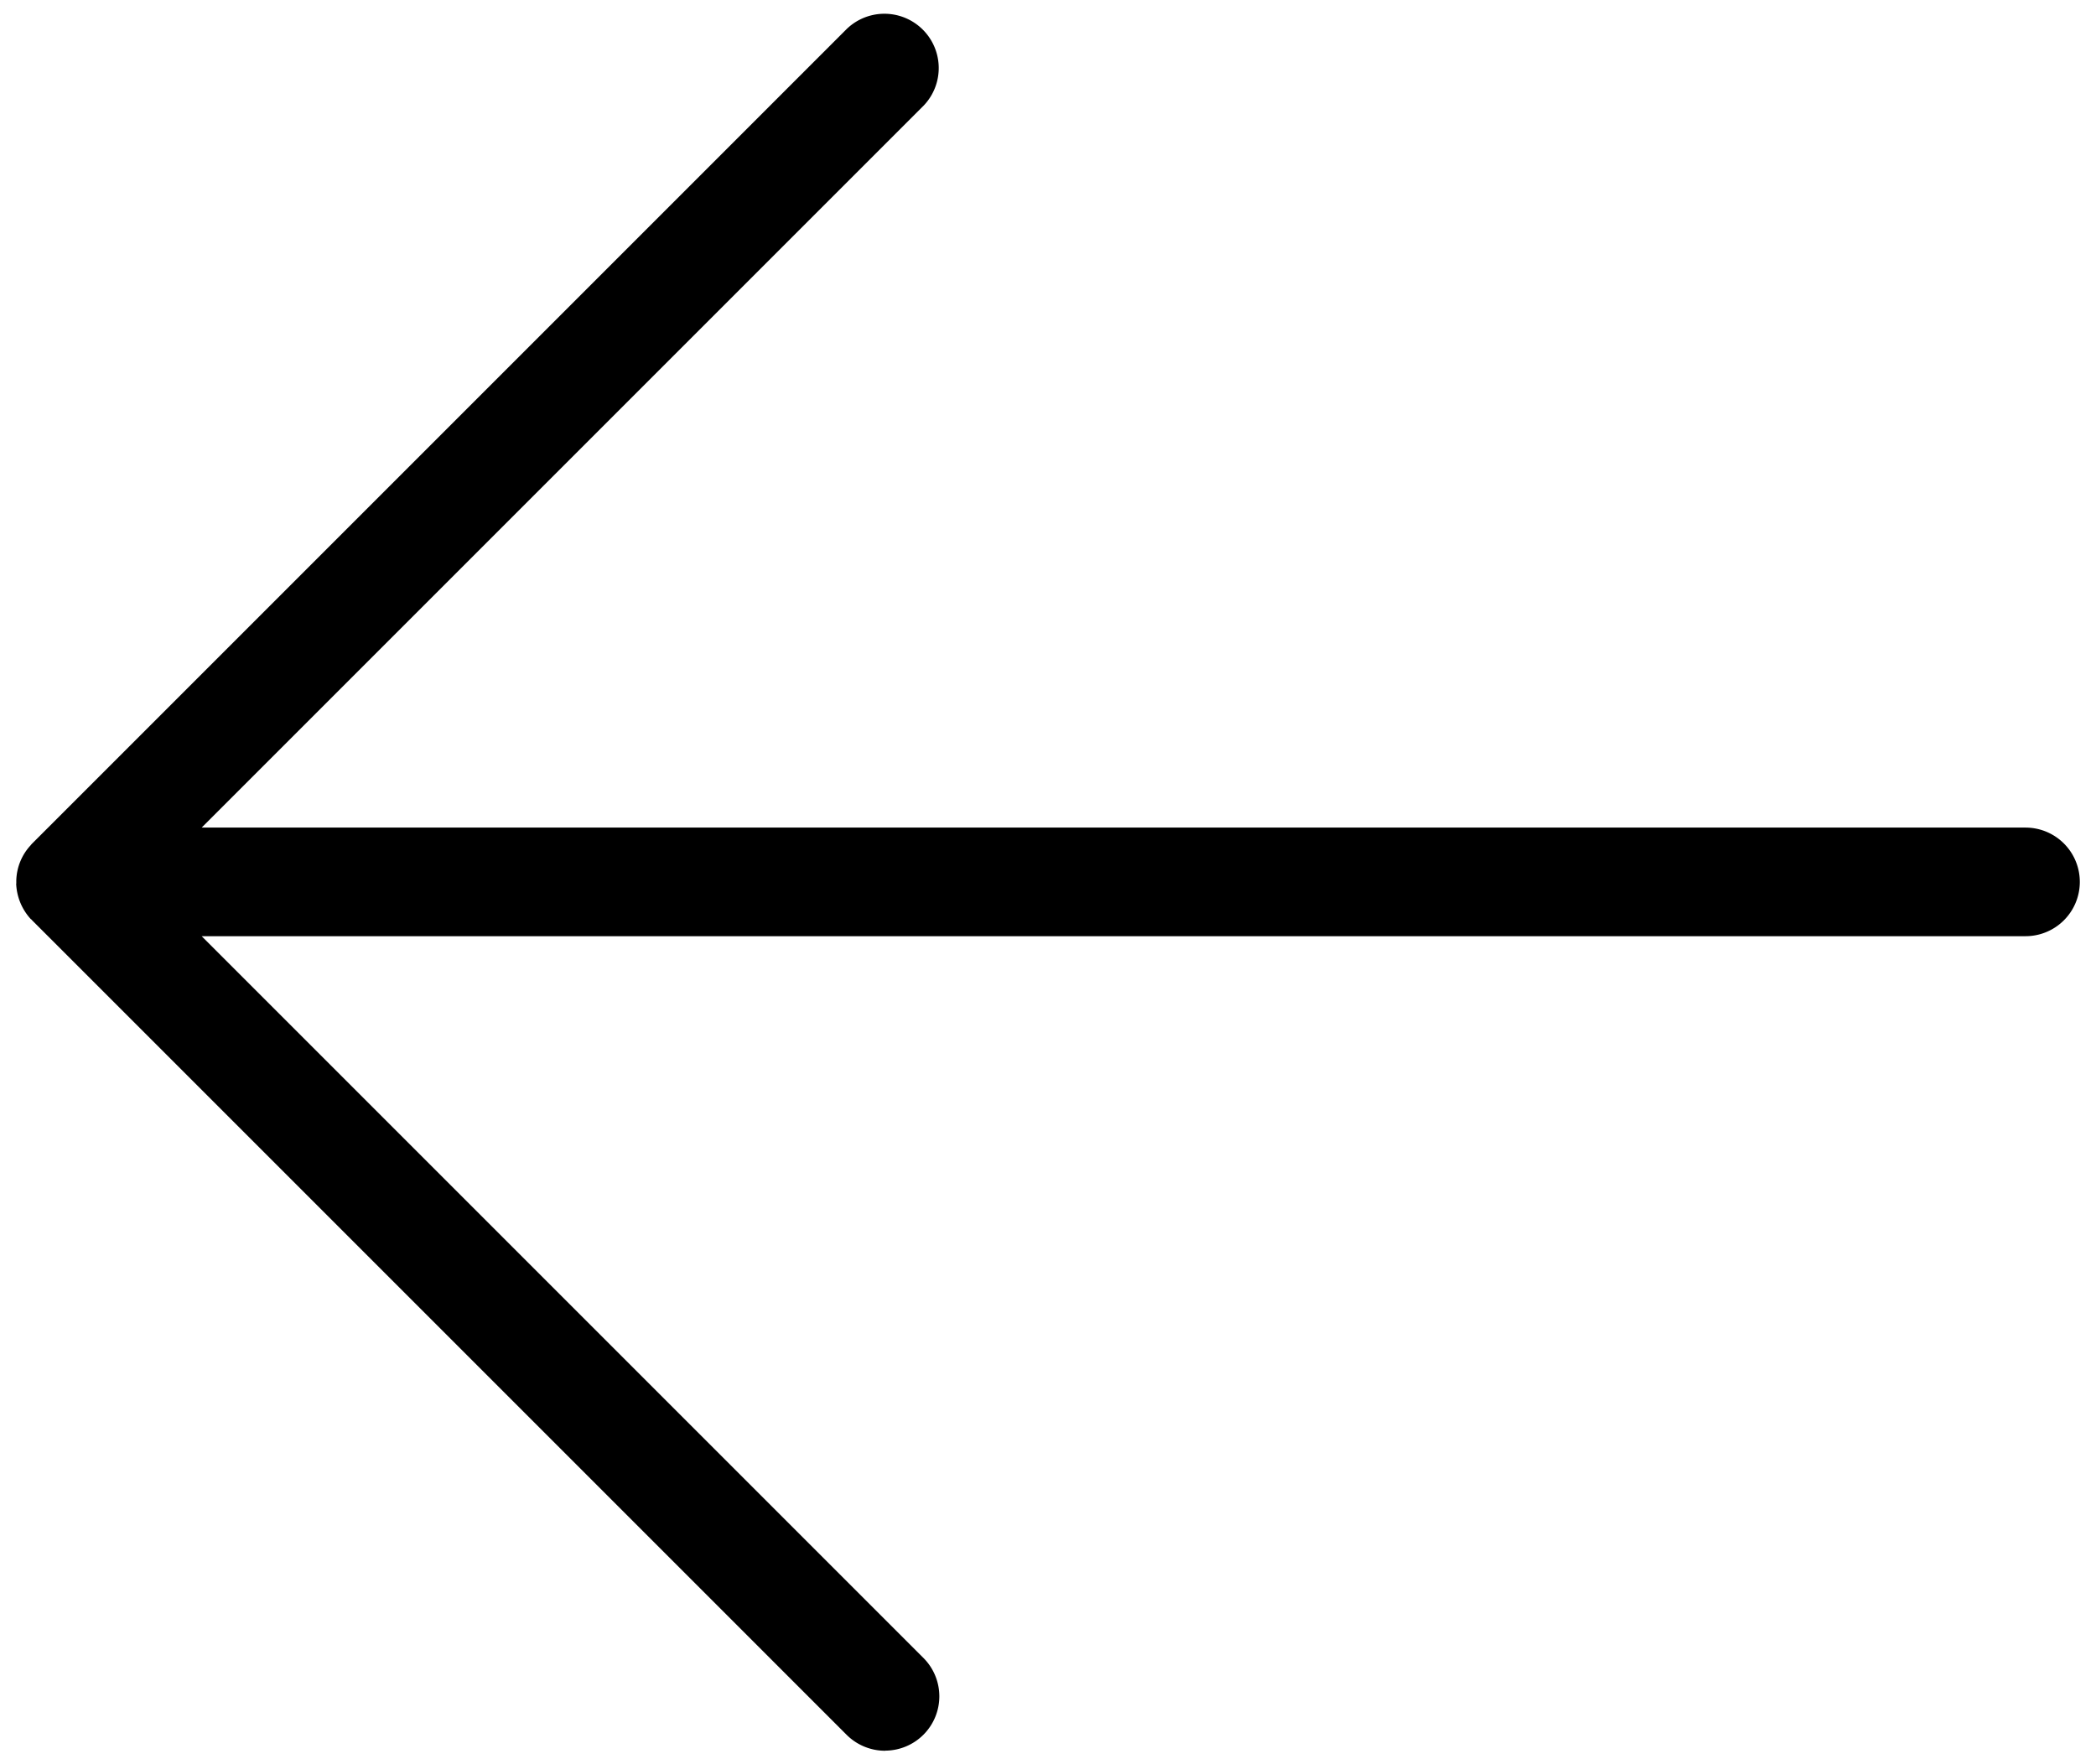 <svg fill="currentColor" xmlns="http://www.w3.org/2000/svg" width="19.299" height="16.24" viewBox="0 0 19.299 16.24"><path d="M8.15 16.12a.502.502 0 0 1-.354-.146L.297 8.475l-.011-.012H.284a.511.511 0 0 1-.135-.327H.15v-.029a.495.495 0 0 1 .135-.327H.284l.011-.012L7.796.267a.5.5 0 0 1 .707.707L1.857 7.62H18.65a.5.5 0 0 1 0 1H1.857l6.646 6.646a.5.5 0 0 1-.354.853Z"/></svg>